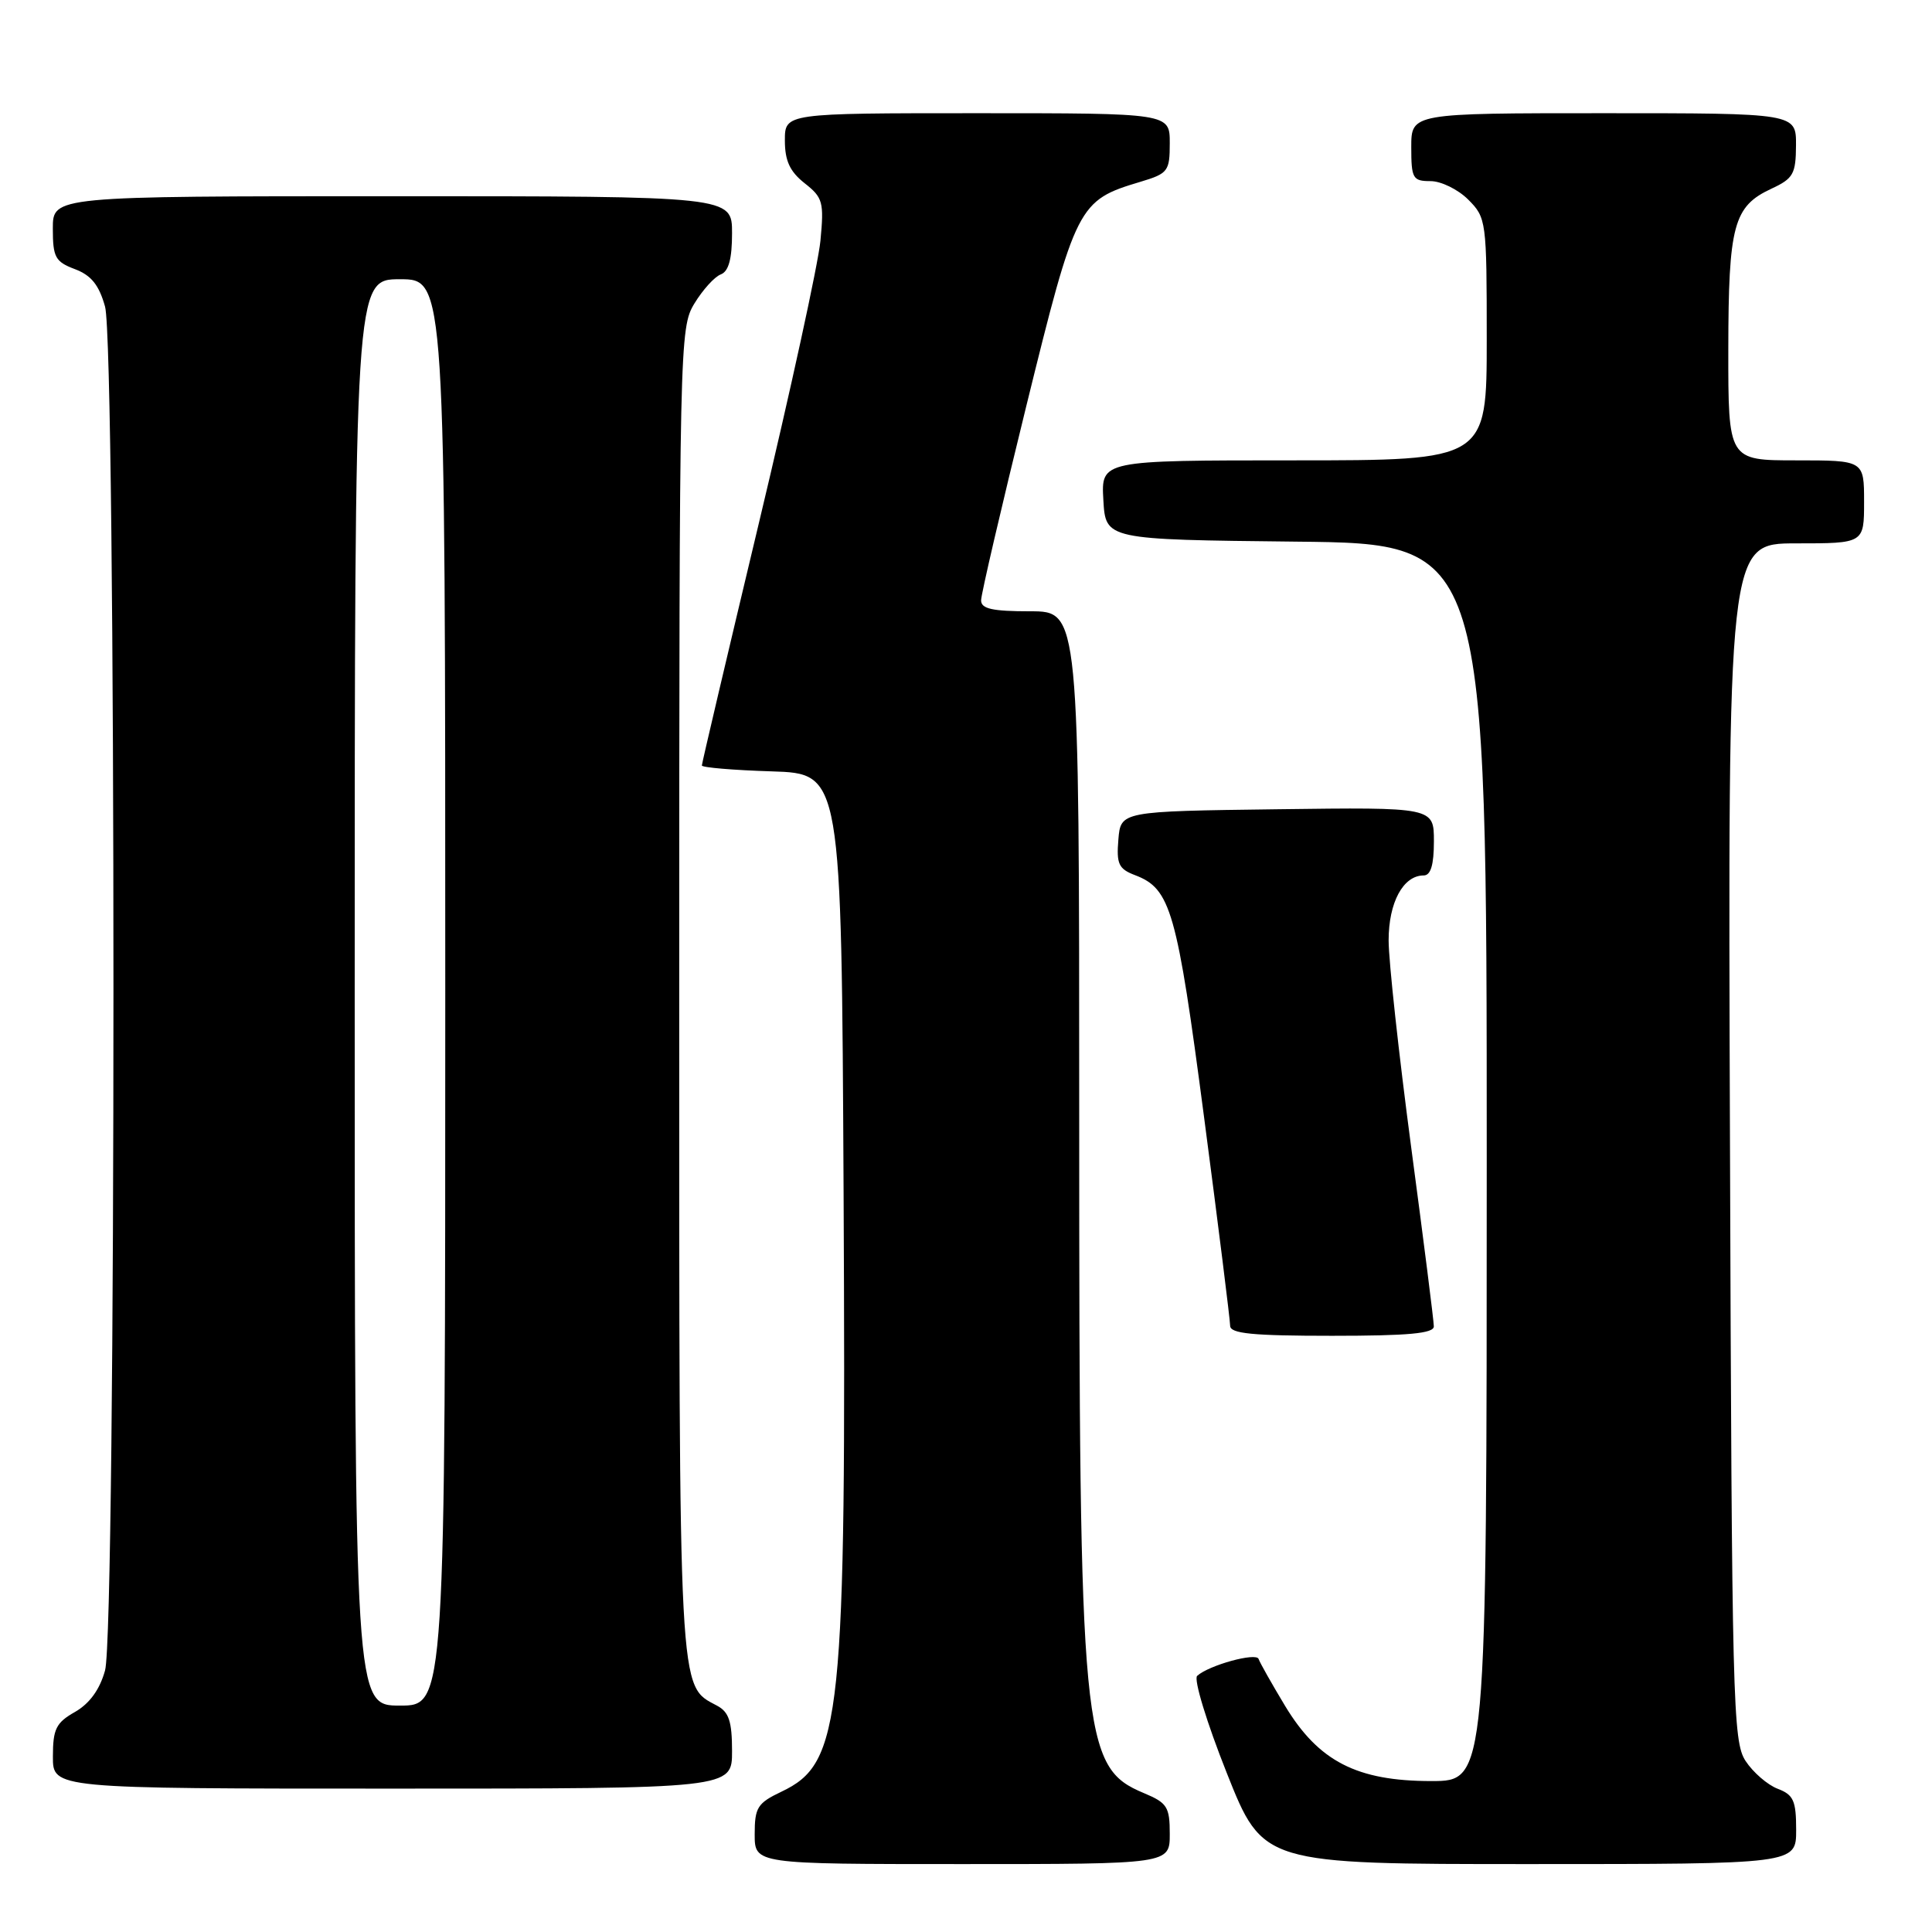 <?xml version="1.0" encoding="UTF-8" standalone="no"?>
<!DOCTYPE svg PUBLIC "-//W3C//DTD SVG 1.1//EN" "http://www.w3.org/Graphics/SVG/1.1/DTD/svg11.dtd" >
<svg xmlns="http://www.w3.org/2000/svg" xmlns:xlink="http://www.w3.org/1999/xlink" version="1.1" viewBox="0 0 256 256">
 <g >
 <path fill="currentColor"
d=" M 155.00 243.01 C 155.00 239.42 154.66 238.89 151.58 237.60 C 143.35 234.16 143.00 230.53 143.00 147.78 C 143.00 81.00 143.00 81.00 136.50 81.00 C 131.49 81.00 130.00 80.67 130.00 79.55 C 130.00 78.75 132.70 67.17 135.99 53.80 C 142.57 27.10 142.85 26.56 151.11 24.09 C 154.78 22.99 155.00 22.69 155.00 18.96 C 155.00 15.00 155.00 15.00 129.50 15.00 C 104.00 15.00 104.00 15.00 104.00 18.61 C 104.00 21.31 104.66 22.73 106.62 24.28 C 109.04 26.18 109.20 26.78 108.71 31.92 C 108.41 34.99 104.75 51.77 100.58 69.21 C 96.41 86.66 93.00 101.15 93.00 101.43 C 93.00 101.70 97.16 102.05 102.25 102.21 C 111.50 102.50 111.50 102.50 111.78 158.00 C 112.13 228.04 111.55 233.61 103.54 237.41 C 100.37 238.92 100.00 239.50 100.00 243.05 C 100.00 247.00 100.00 247.00 127.50 247.00 C 155.00 247.00 155.00 247.00 155.00 243.01 Z  M 238.00 242.48 C 238.00 238.59 237.65 237.82 235.55 237.02 C 234.21 236.51 232.29 234.85 231.30 233.34 C 229.61 230.76 229.48 225.74 229.23 151.29 C 228.95 72.00 228.95 72.00 237.98 72.00 C 247.00 72.00 247.00 72.00 247.00 66.50 C 247.00 61.00 247.00 61.00 238.00 61.00 C 229.00 61.00 229.00 61.00 229.01 46.25 C 229.03 29.81 229.70 27.34 234.73 25.00 C 237.62 23.66 237.96 23.05 237.98 19.25 C 238.00 15.00 238.00 15.00 212.50 15.00 C 187.00 15.00 187.00 15.00 187.00 19.50 C 187.00 23.65 187.20 24.00 189.55 24.00 C 190.95 24.00 193.20 25.10 194.55 26.45 C 196.95 28.86 197.00 29.25 197.00 44.95 C 197.00 61.00 197.00 61.00 171.45 61.00 C 145.90 61.00 145.90 61.00 146.20 66.25 C 146.50 71.50 146.50 71.50 171.75 71.77 C 197.00 72.03 197.00 72.03 197.00 154.02 C 197.00 236.00 197.00 236.00 189.66 236.00 C 179.79 236.00 174.72 233.39 170.28 226.04 C 168.51 223.10 166.93 220.30 166.77 219.82 C 166.47 218.92 160.20 220.64 158.63 222.06 C 158.14 222.49 159.90 228.26 162.55 234.92 C 167.35 247.00 167.35 247.00 202.68 247.00 C 238.00 247.00 238.00 247.00 238.00 242.48 Z  M 97.00 232.04 C 97.00 228.10 96.59 226.85 95.01 226.01 C 89.87 223.25 90.00 225.76 90.00 131.30 C 90.01 45.23 90.05 43.44 92.01 40.22 C 93.11 38.41 94.68 36.67 95.51 36.36 C 96.55 35.96 97.00 34.31 97.00 30.89 C 97.00 26.00 97.00 26.00 52.00 26.00 C 7.00 26.00 7.00 26.00 7.00 30.28 C 7.00 34.09 7.32 34.68 9.92 35.66 C 12.09 36.48 13.12 37.76 13.92 40.63 C 15.40 45.99 15.41 215.98 13.92 221.34 C 13.22 223.88 11.87 225.73 9.94 226.84 C 7.43 228.26 7.01 229.10 7.01 232.75 C 7.00 237.00 7.00 237.00 52.00 237.00 C 97.00 237.00 97.00 237.00 97.00 232.04 Z  M 189.99 175.75 C 189.99 175.06 188.64 164.39 186.99 152.03 C 185.35 139.68 184.00 127.34 184.00 124.61 C 184.00 119.57 185.93 116.00 188.65 116.00 C 189.58 116.00 190.00 114.60 190.00 111.48 C 190.00 106.96 190.00 106.96 169.25 107.23 C 148.50 107.50 148.50 107.50 148.19 111.25 C 147.92 114.48 148.23 115.14 150.39 115.96 C 155.13 117.76 155.94 120.60 159.55 148.07 C 161.45 162.52 163.00 174.94 163.00 175.67 C 163.00 176.71 165.95 177.00 176.50 177.00 C 186.64 177.00 190.00 176.69 189.99 175.75 Z  M 47.00 131.50 C 47.00 37.00 47.00 37.00 53.00 37.00 C 59.00 37.00 59.00 37.00 59.00 131.50 C 59.00 226.00 59.00 226.00 53.00 226.00 C 47.00 226.00 47.00 226.00 47.00 131.50 Z "/>
</g>
</svg>